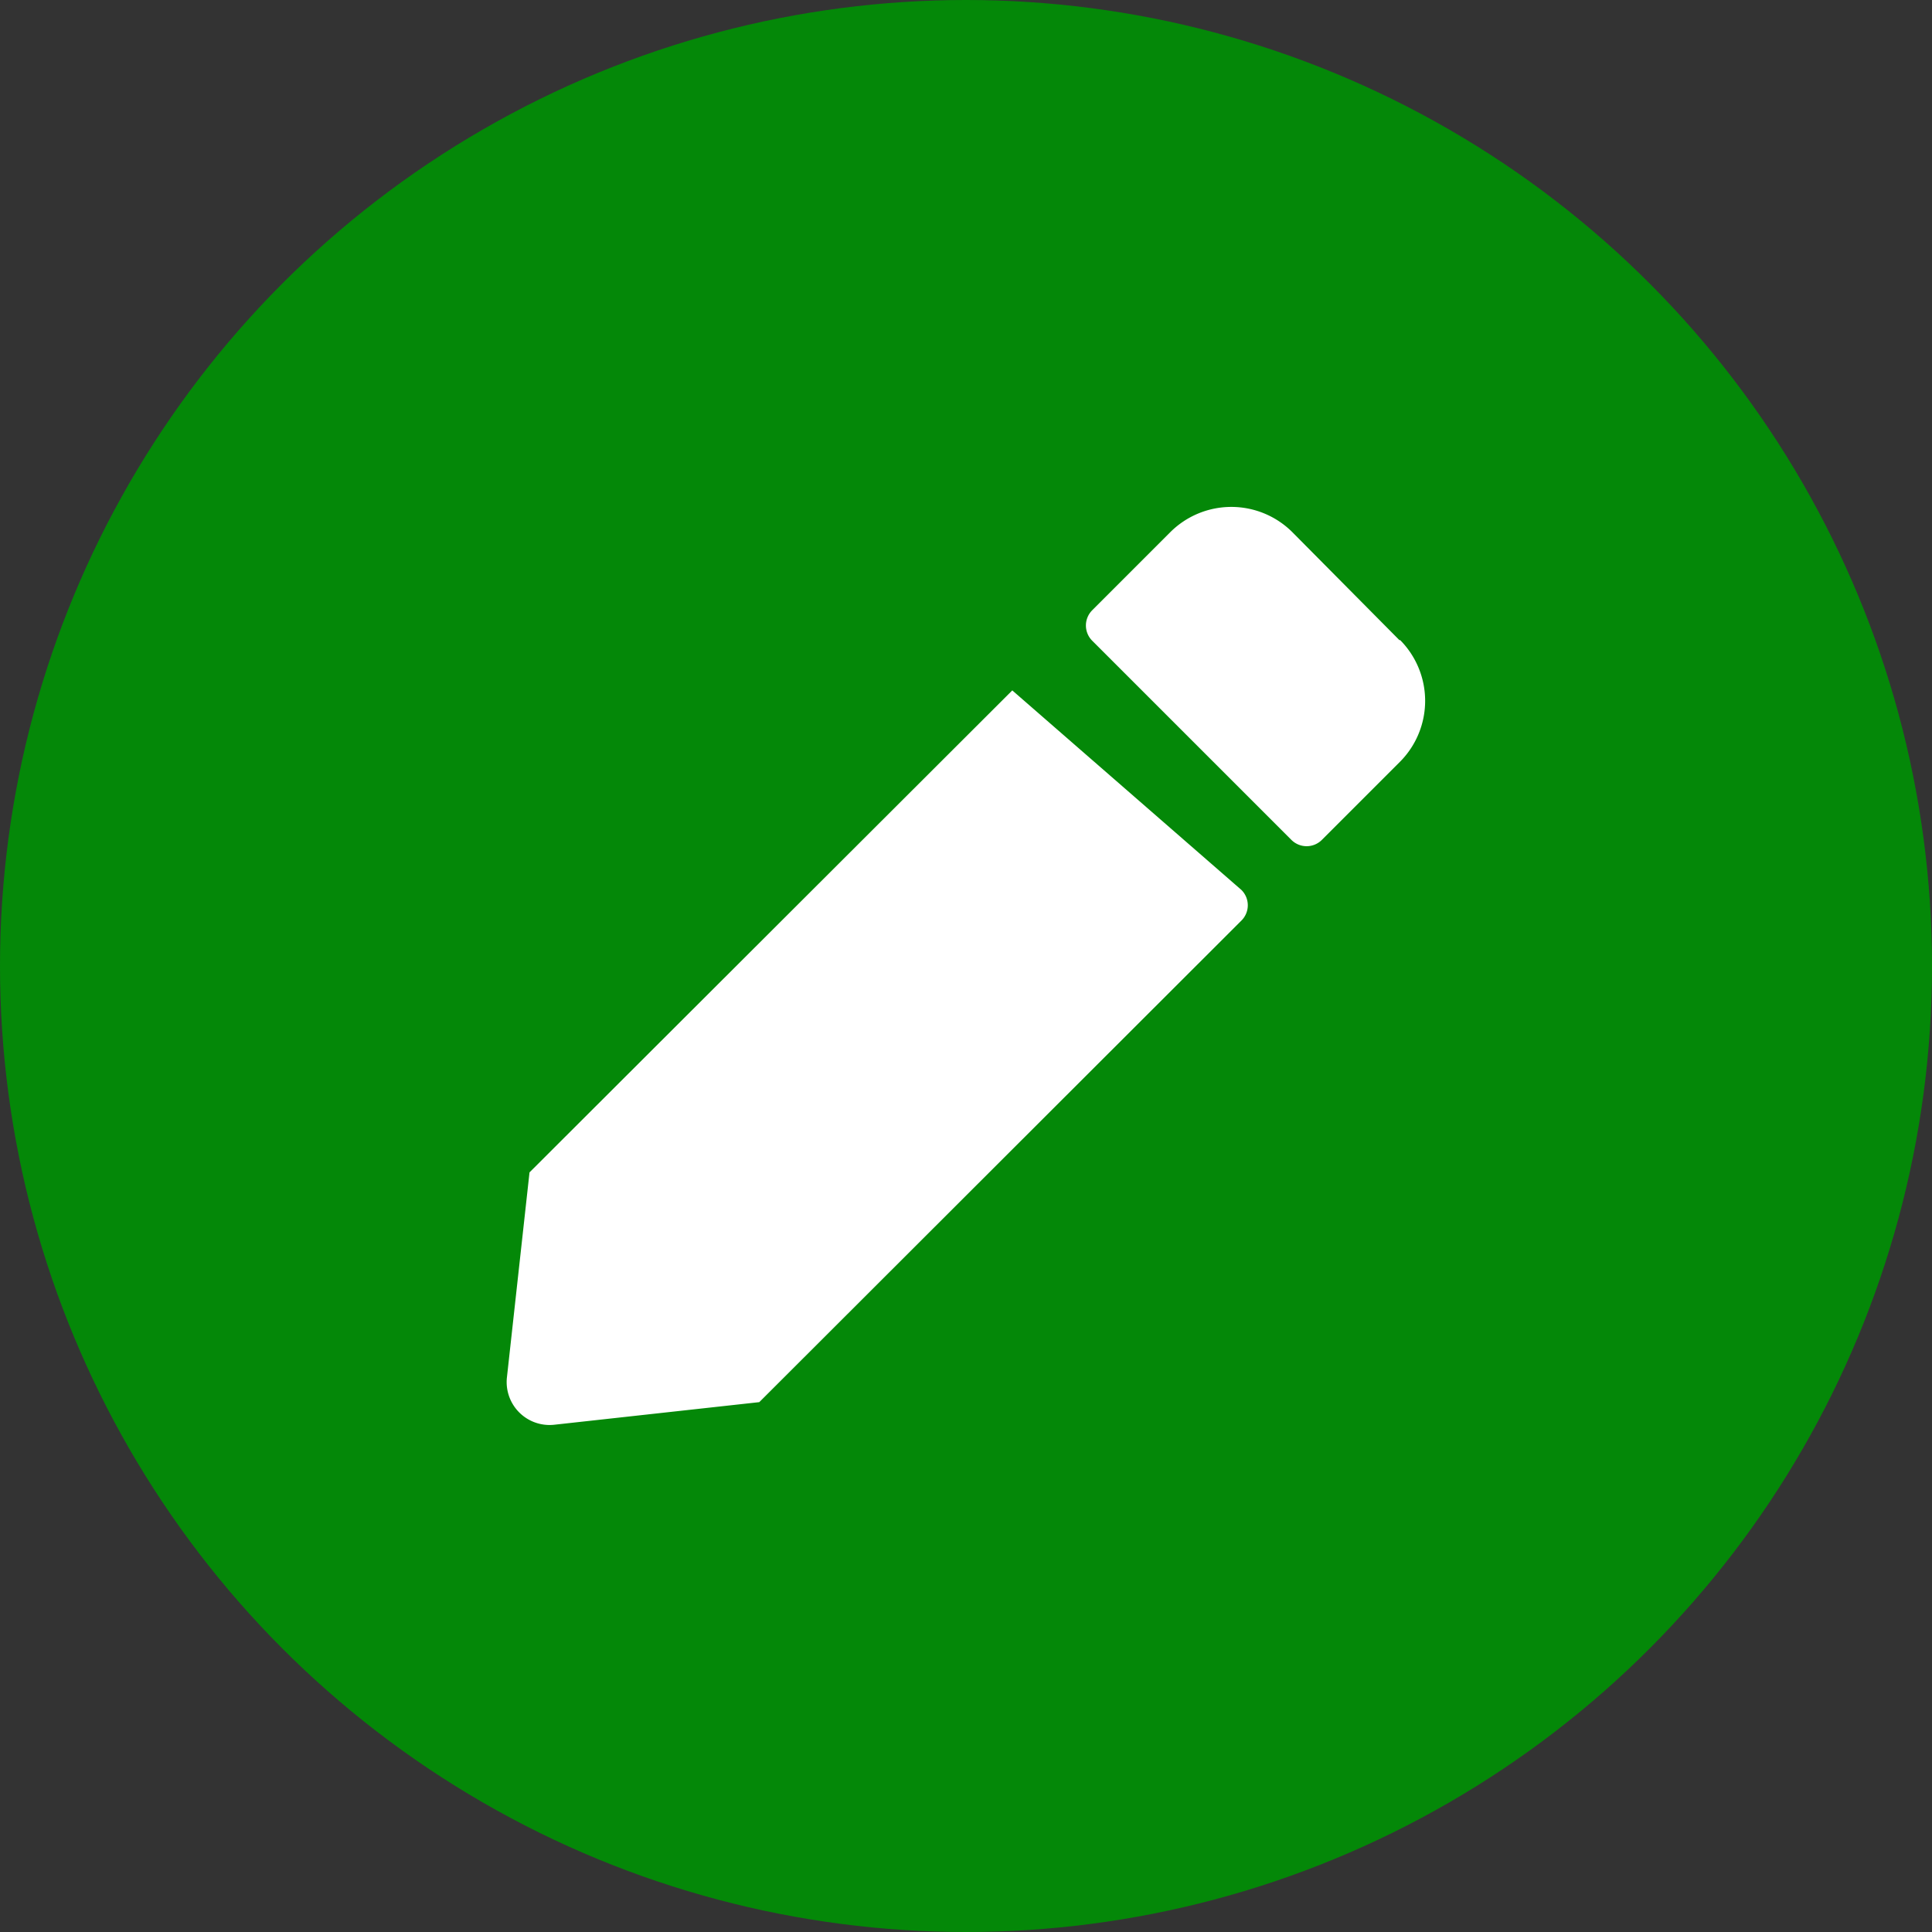 <svg xmlns="http://www.w3.org/2000/svg" width="17.112" height="17.112" viewBox="0 0 17.112 17.112">
  <rect x="0" y="0" width="17.112" height="17.112" fill="#333333" stroke="none"/>
  <g id="edit" transform="translate(-217.889 -284.365)">
    <circle id="Ellipse_188" data-name="Ellipse 188" cx="8.556" cy="8.556" r="8.556" transform="translate(217.889 284.365)" fill="#048808"/>
    <path id="Icon_awesome-edit" data-name="Icon awesome-edit" d="M10.23,3.4a.191.191,0,0,1,0,.27L5.959,7.936l-1.815.2a.38.38,0,0,1-.42-.42l.2-1.815L8.2,1.632Zm1.4-2.212L10.68.23A.765.765,0,0,0,9.6.23L8.908.922a.191.191,0,0,0,0,.27l1.764,1.764a.191.191,0,0,0,.27,0l.692-.692a.765.765,0,0,0,0-1.079Z" transform="translate(218.655 288.848)" fill="#fff"/>
  </g>
</svg>

